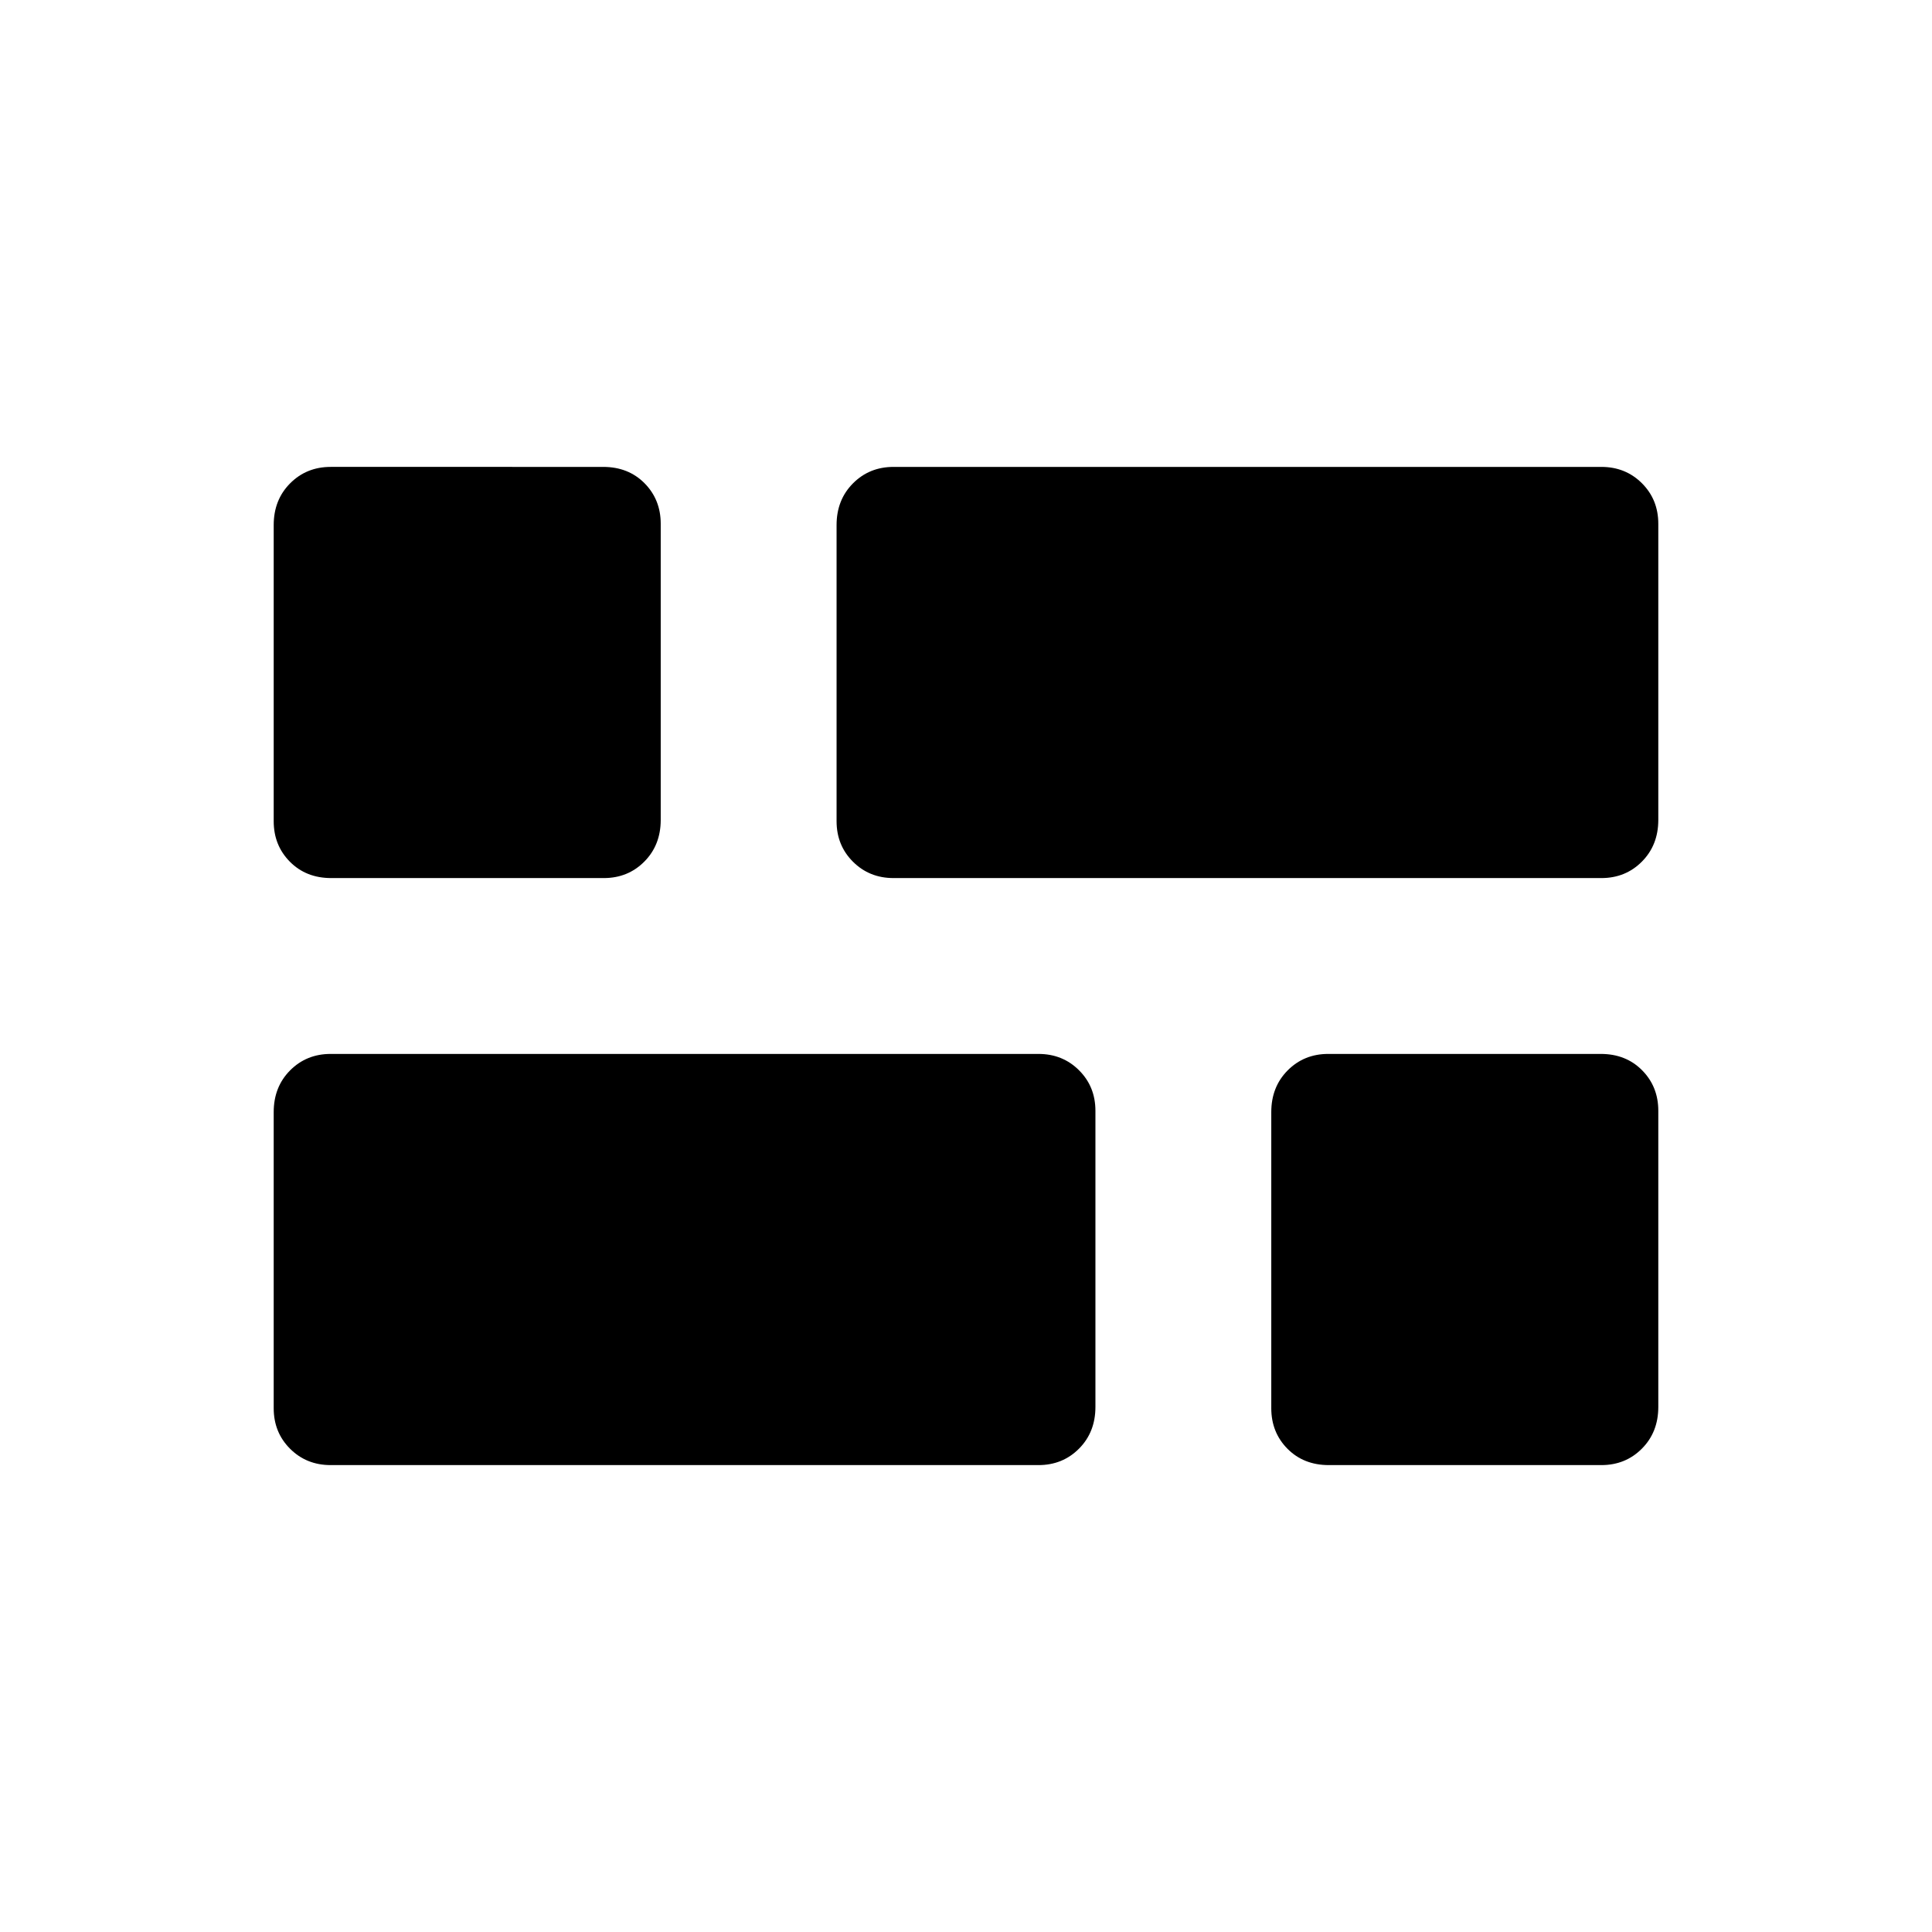 <svg xmlns="http://www.w3.org/2000/svg" height="20" viewBox="0 -960 960 960" width="20"><path d="M660.3-232q-12.52 0-20.57-8.12-8.04-8.13-8.04-20.14v-147.15q0-12.51 8.14-20.71 8.14-8.19 20.17-8.19h135.39q12.53 0 20.57 8.13 8.04 8.12 8.04 20.13v147.16q0 12.51-8.14 20.7T795.69-232H660.3ZM444-523.69q-12.03 0-20.17-8.13-8.14-8.12-8.14-20.13v-147.16q0-12.51 8.14-20.7T444-728h351.69q12.03 0 20.17 8.12 8.14 8.13 8.14 20.14v147.15q0 12.51-8.14 20.71-8.14 8.19-20.17 8.19H444ZM164.31-232q-12.03 0-20.17-8.12-8.14-8.13-8.14-20.14v-147.15q0-12.51 8.14-20.71 8.14-8.19 20.17-8.19H516q12.03 0 20.17 8.13 8.14 8.12 8.14 20.13v147.16q0 12.51-8.14 20.7T516-232H164.31Zm.3-291.69q-12.53 0-20.57-8.13-8.04-8.12-8.04-20.13v-147.16q0-12.51 8.14-20.7t20.17-8.19H299.7q12.52 0 20.57 8.12 8.04 8.13 8.04 20.14v147.15q0 12.51-8.14 20.71-8.14 8.19-20.17 8.19H164.61Z"/></svg>